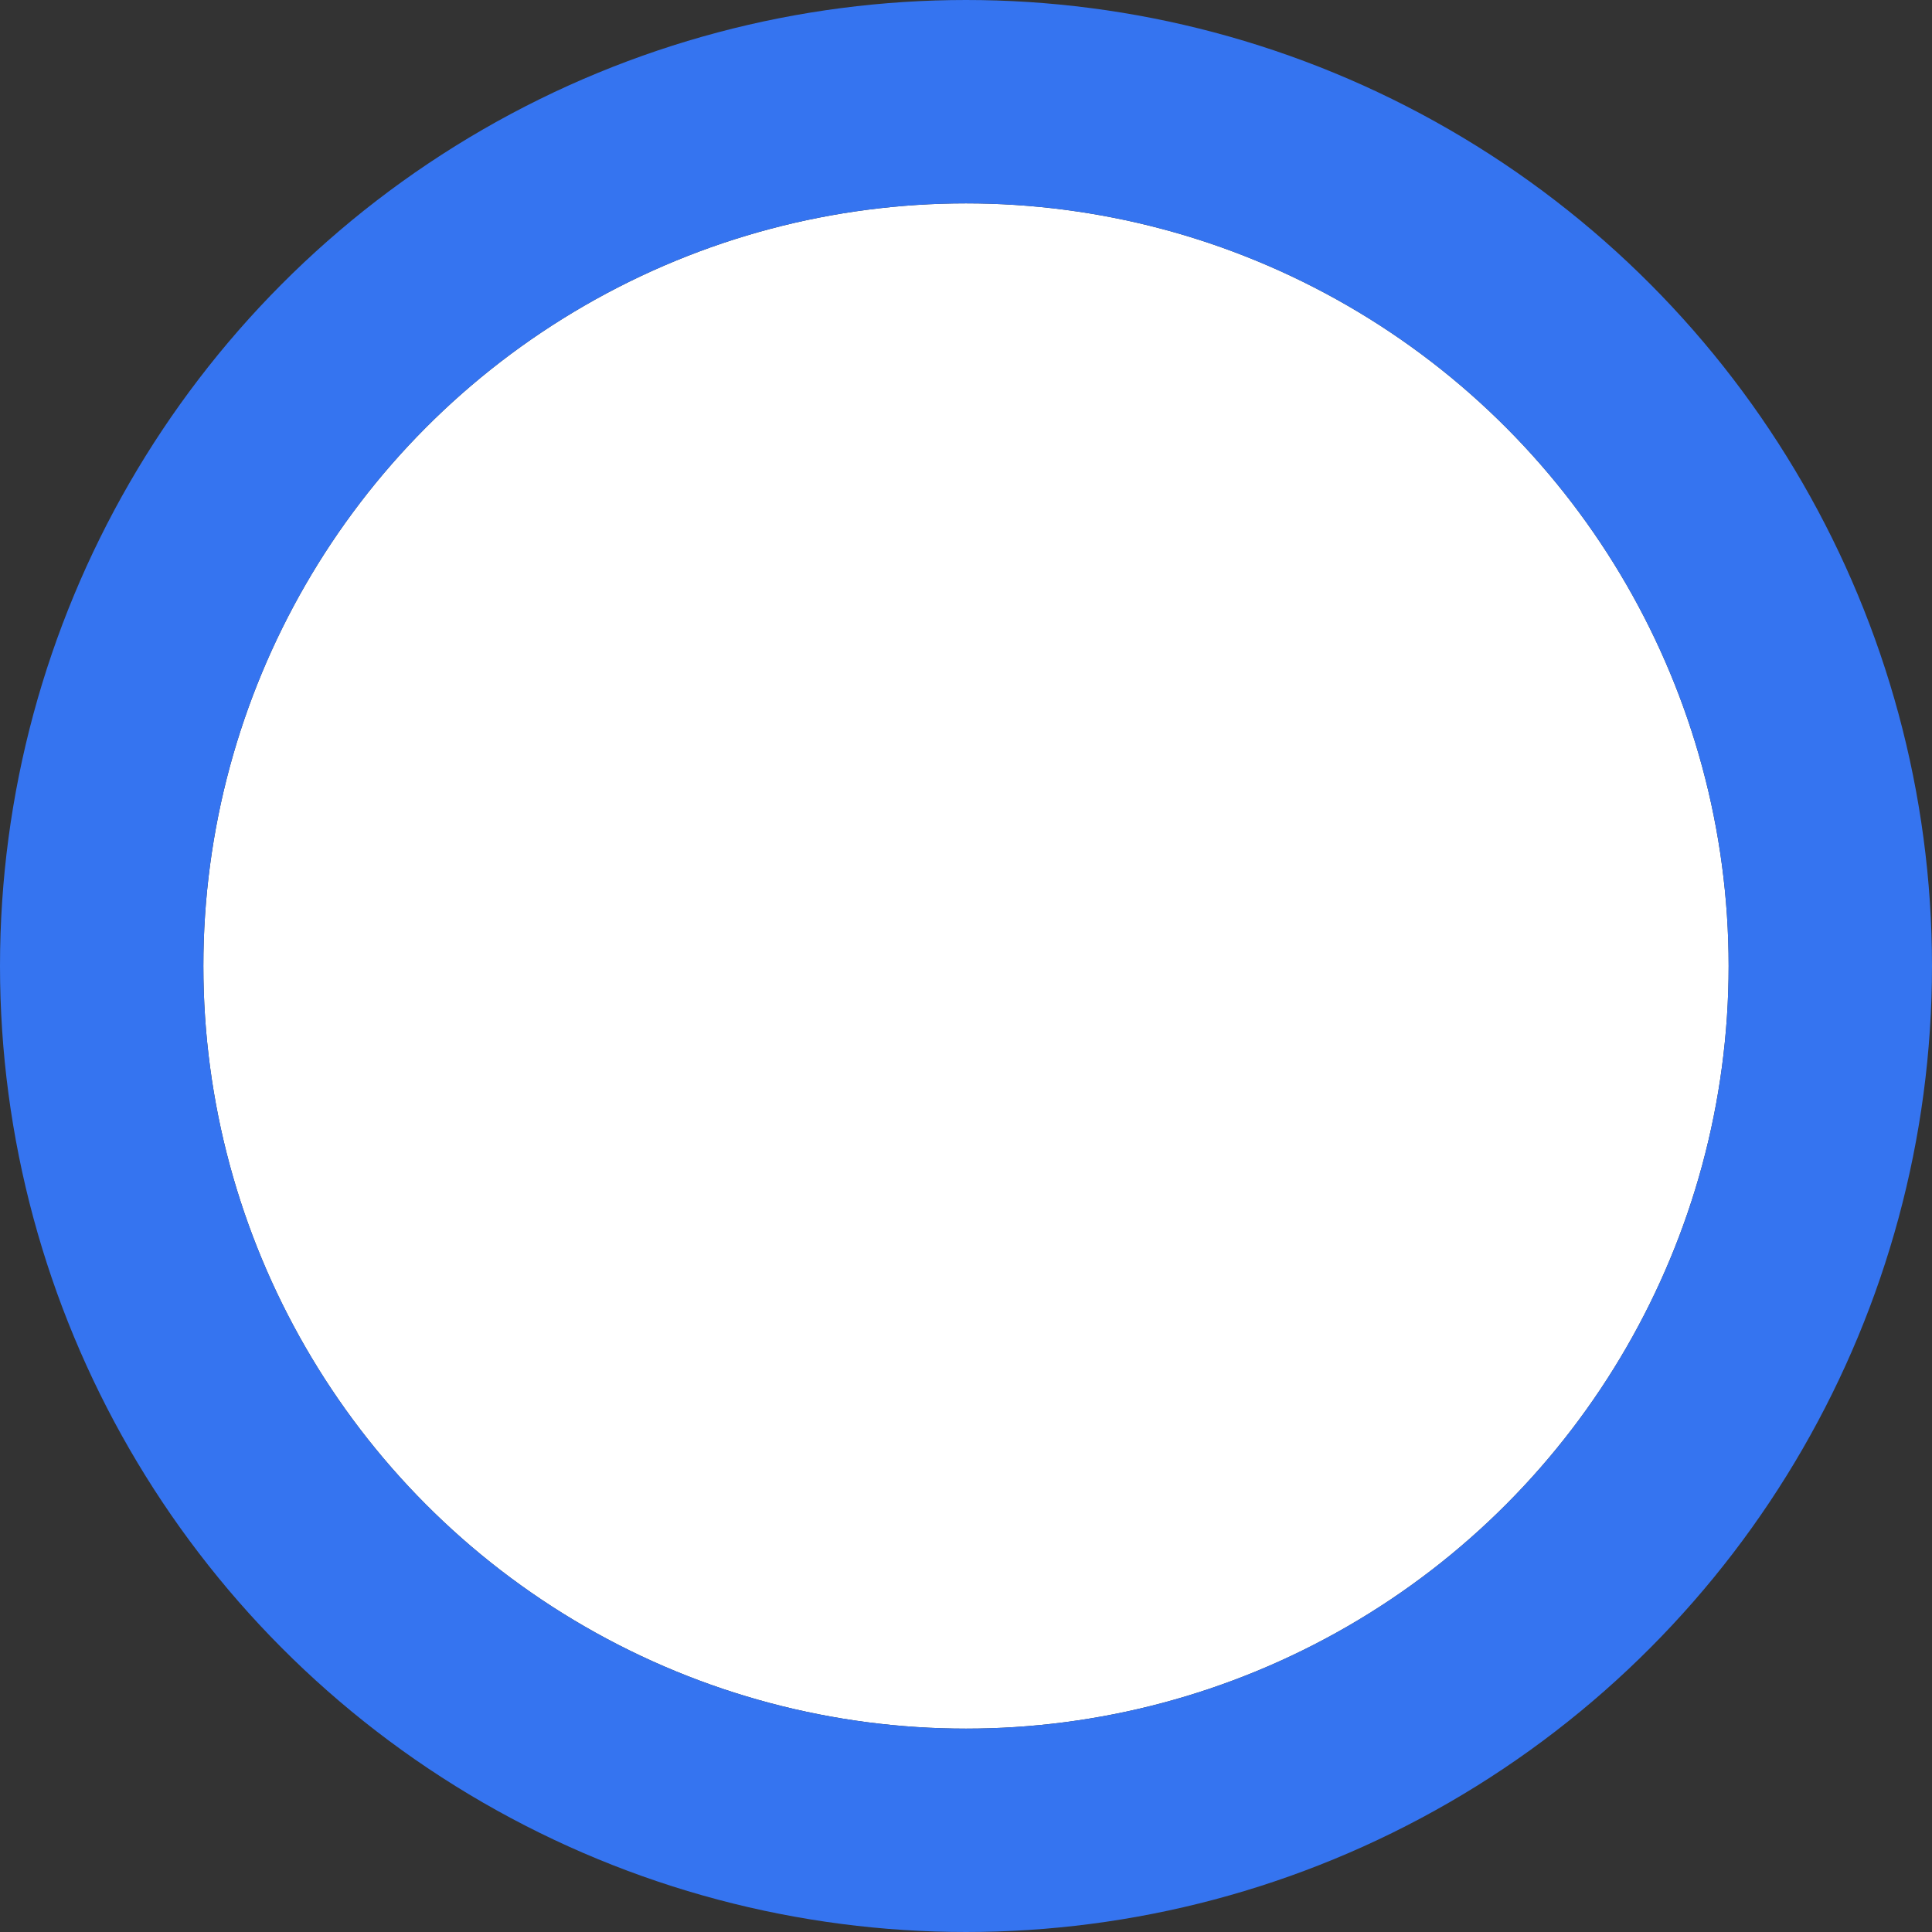 <svg width="19" height="19" viewBox="0 0 19 19" fill="none" xmlns="http://www.w3.org/2000/svg">
    <rect x="0" y="0" width="19" height="19" fill="#333333" stroke="none"/>
    <circle cx="9.5" cy="9.5" r="7.5" fill="white"/>
    <circle cx="9.5" cy="9.5" r="8.5" stroke="#3574F0" stroke-width="2"/>
</svg>

